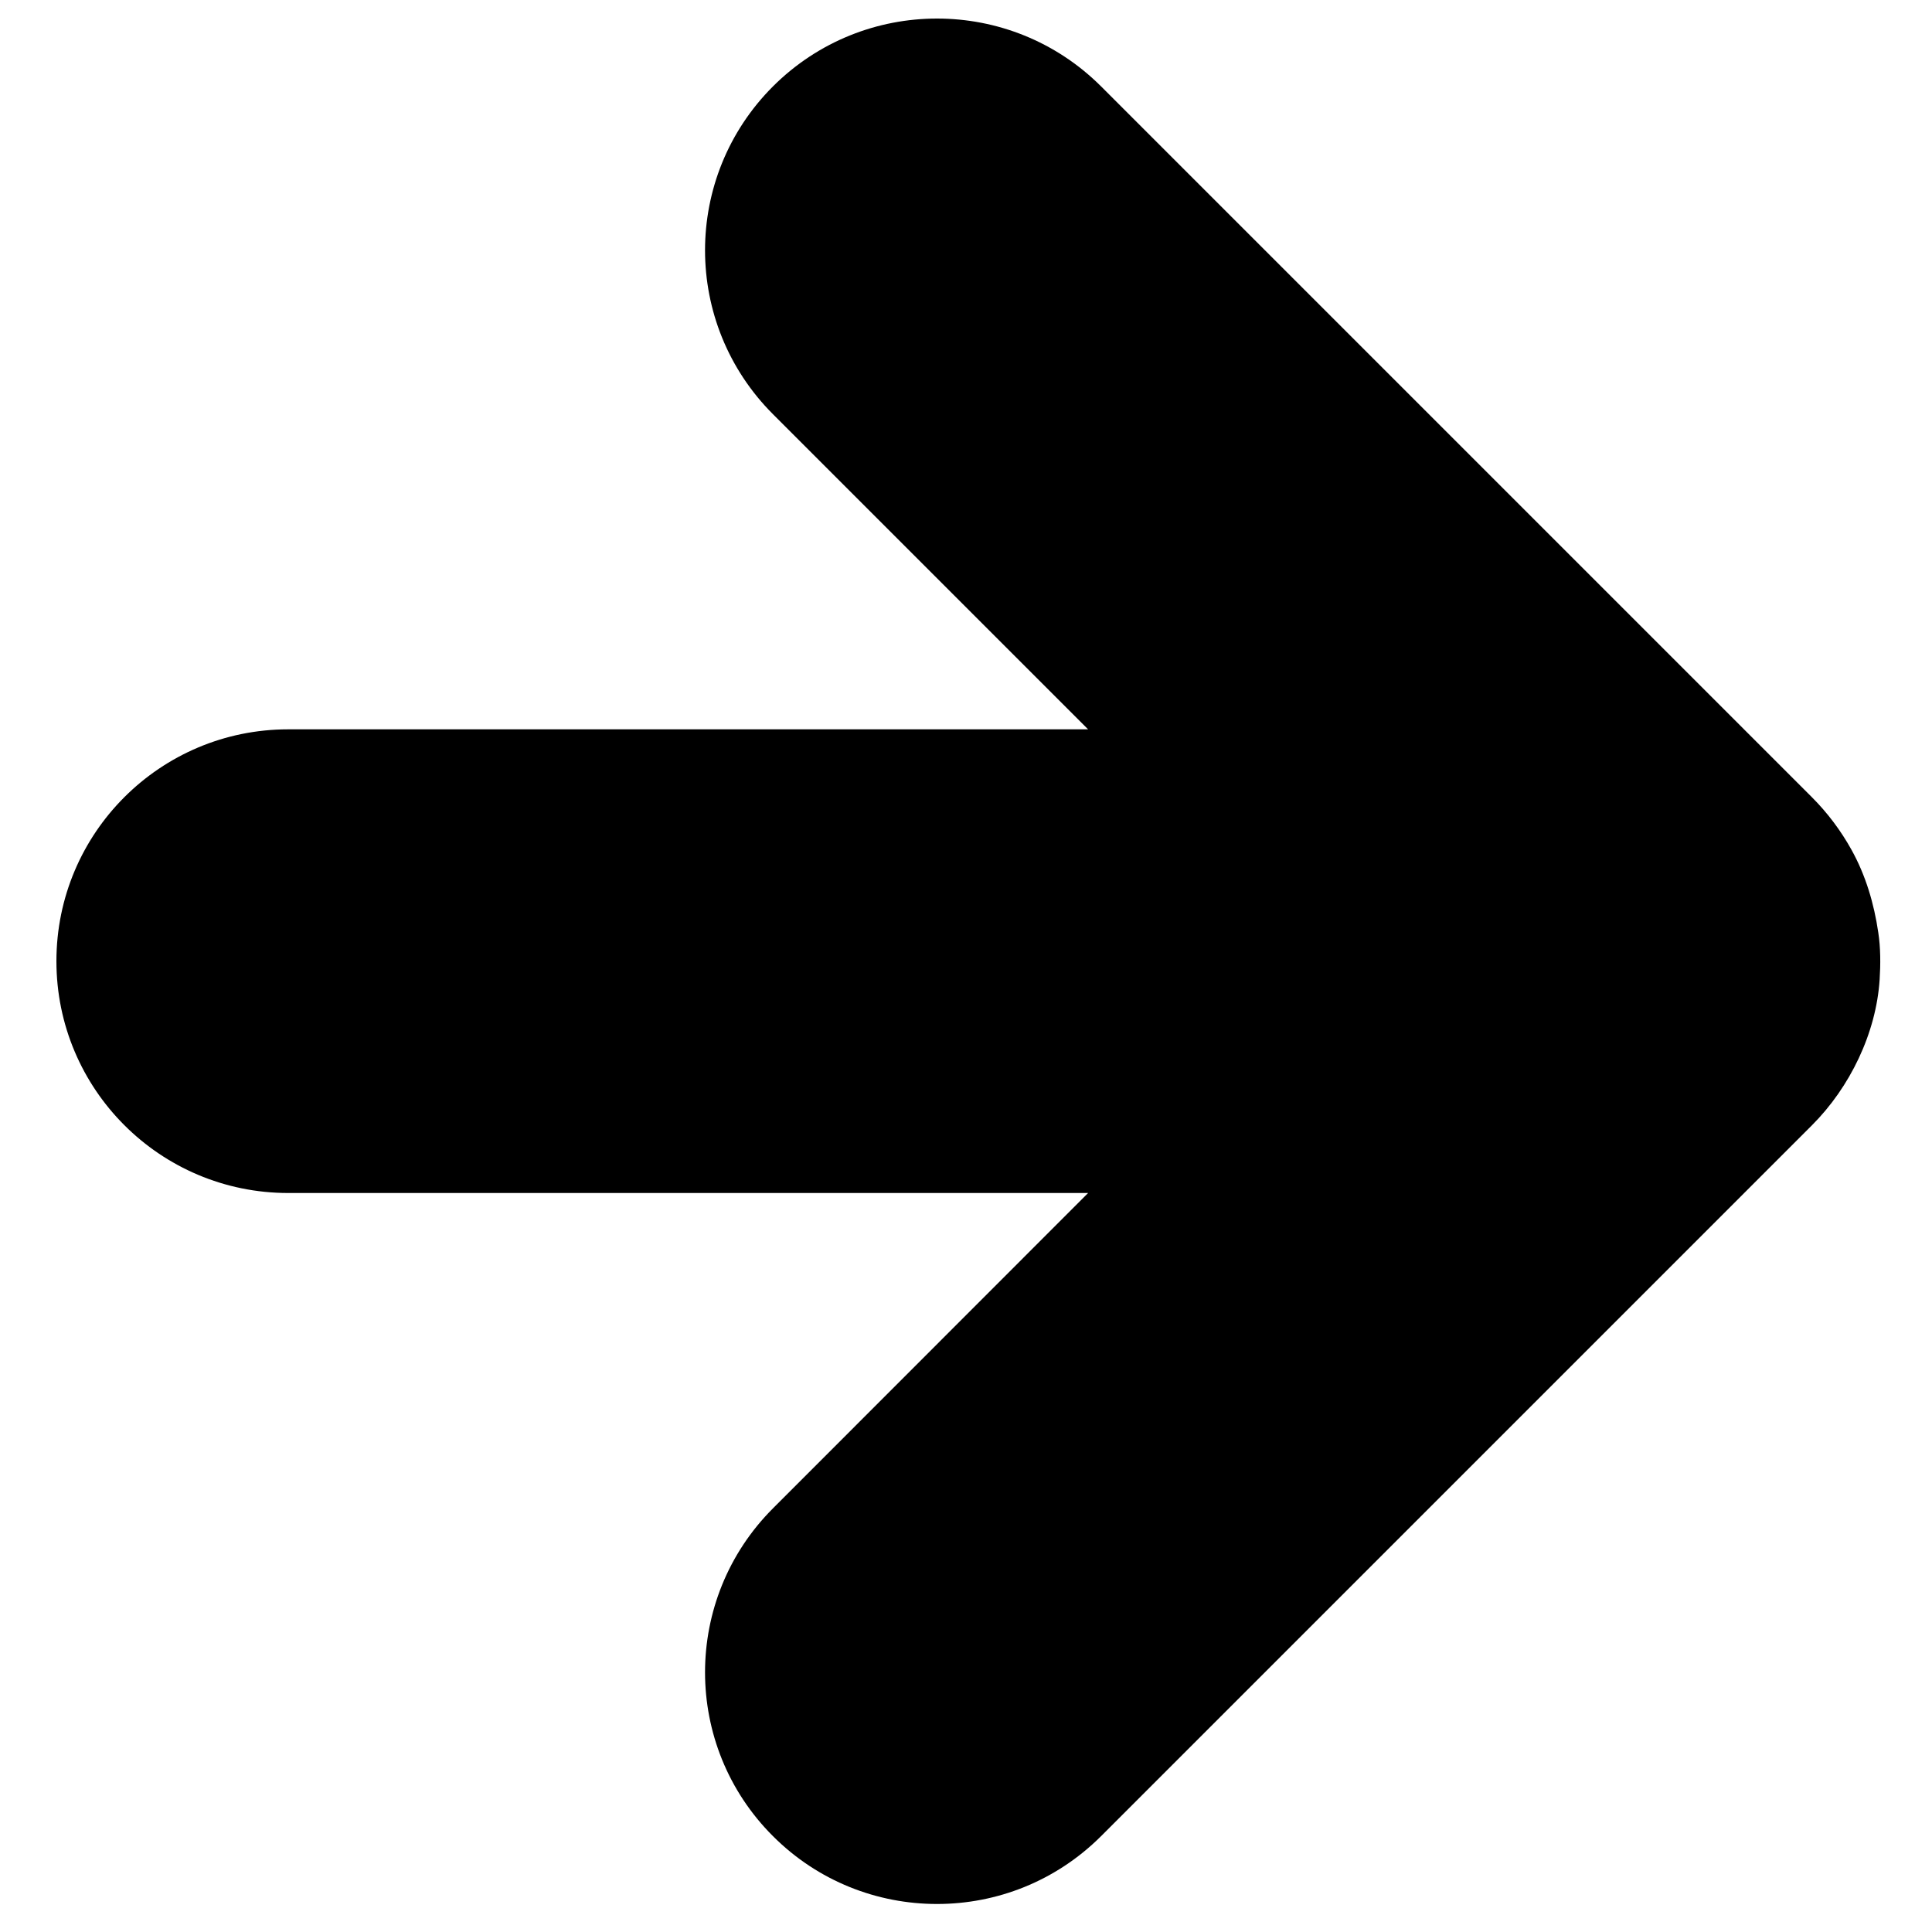 <?xml version="1.0" encoding="utf-8"?>
<!-- Generator: Adobe Illustrator 18.0.0, SVG Export Plug-In . SVG Version: 6.00 Build 0)  -->
<!DOCTYPE svg PUBLIC "-//W3C//DTD SVG 1.1//EN" "http://www.w3.org/Graphics/SVG/1.1/DTD/svg11.dtd">
<svg version="1.1" id="Layer_1" xmlns="http://www.w3.org/2000/svg" xmlns:xlink="http://www.w3.org/1999/xlink" x="0px" y="0px"
	 width="1000px" height="1000px" viewBox="0 0 1000 1000" enable-background="new 0 0 1000 1000" xml:space="preserve">
<path d="M400.1,950.4c23.4,23.4,54.1,35.1,84.9,35.1s61.4-11.7,84.9-35.1l368-368l0,0c19.6-19.6,33.2-47.6,35-75.4
	c0.5-7.9,0.5-16.5-0.7-24.3c-2.2-15-6.5-29.6-13.9-42.9c-5.5-9.9-12.4-19.1-20.4-27.1l0,0l-368-368C523-2.1,447-2.1,400.1,44.7
	c-46.9,46.9-46.9,122.8,0,169.7l163.1,163.1h-414c-66.3,0-120,53.7-120,120s53.7,120,120,120h414L400.1,780.7
	C353.2,827.6,353.2,903.6,400.1,950.4z"/>
</svg>
